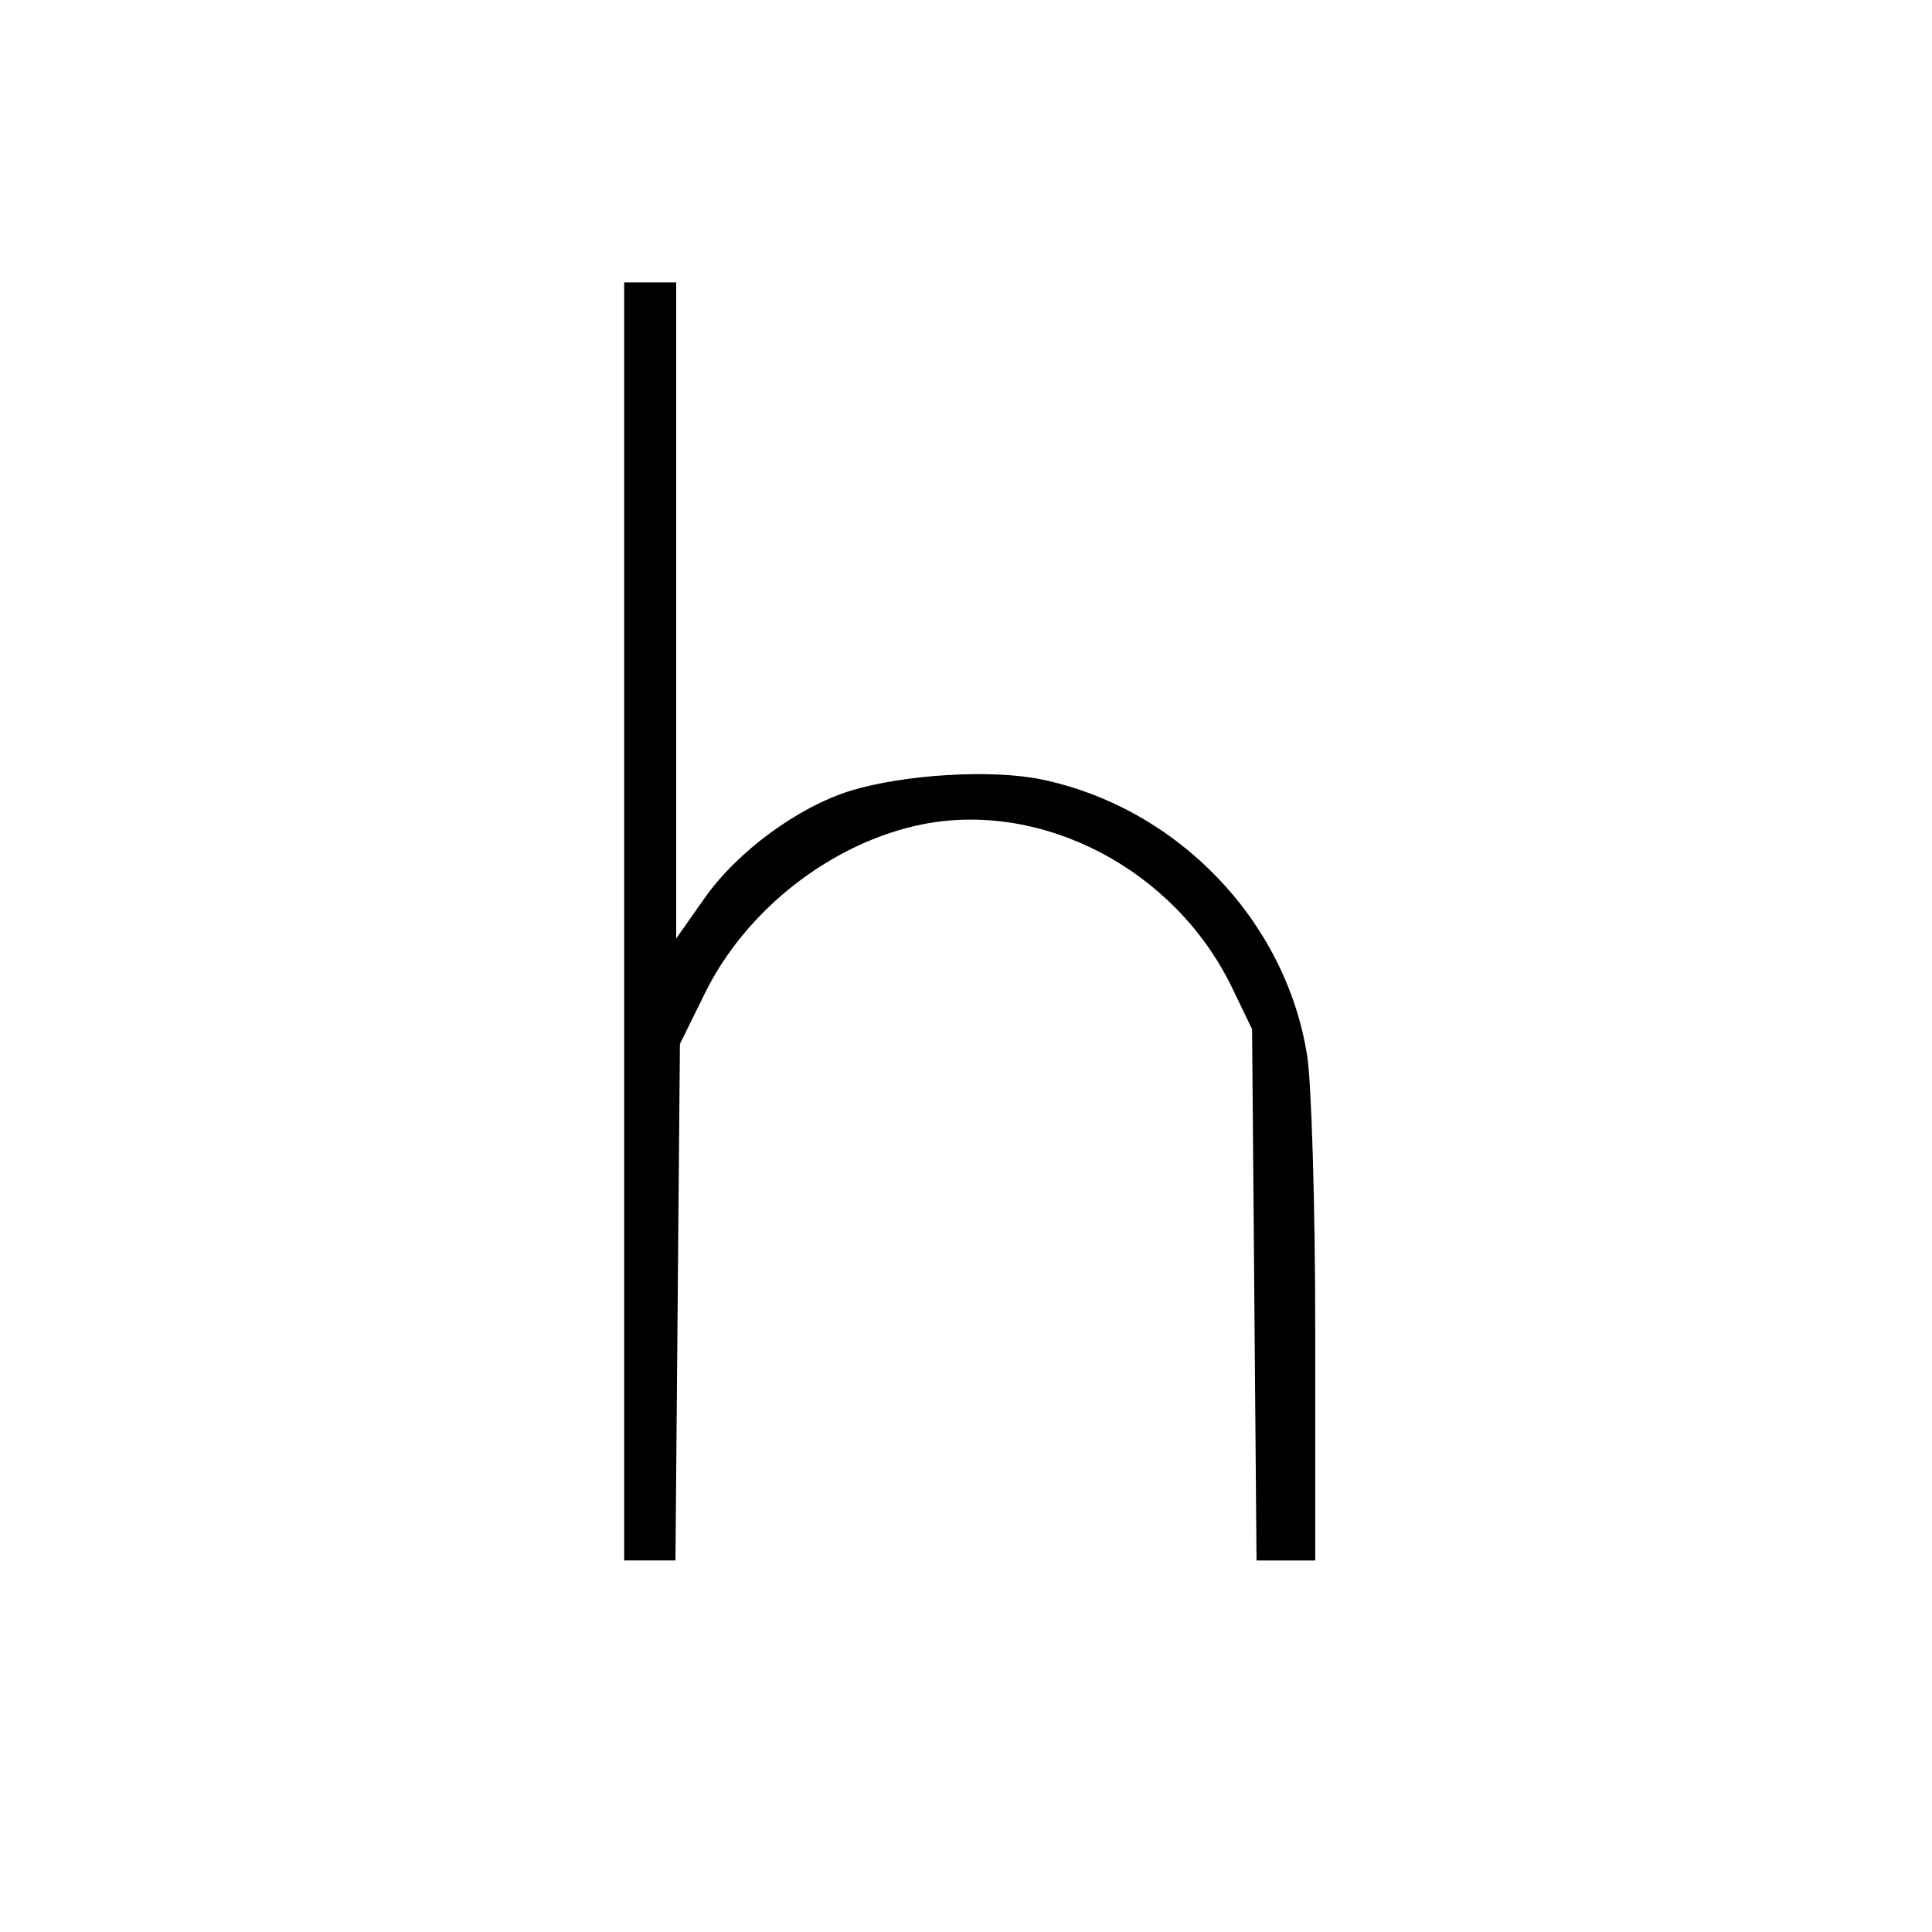 <?xml version="1.0" standalone="no"?>
<!DOCTYPE svg PUBLIC "-//W3C//DTD SVG 20010904//EN"
 "http://www.w3.org/TR/2001/REC-SVG-20010904/DTD/svg10.dtd">
<svg version="1.0" xmlns="http://www.w3.org/2000/svg"
 width="260pt" height="260pt" viewBox="0 0 260 260"
 preserveAspectRatio="xMidYMid meet">
<g transform="translate(0,260) scale(0.1,-0.1)"
fill="#000000" stroke="none">
<path d="M840 1360 l0 -860 34 0 35 0 3 348 3 347 33 67 c56 115 173 205 295
229 161 31 337 -61 414 -218 l28 -58 3 -357 3 -358 39 0 40 0 0 308 c0 169 -5
336 -11 372 -29 182 -175 333 -357 371 -67 14 -184 7 -257 -15 -71 -22 -153
-82 -197 -145 l-38 -54 0 441 0 442 -35 0 -35 0 0 -860z"/>
</g>
</svg>
